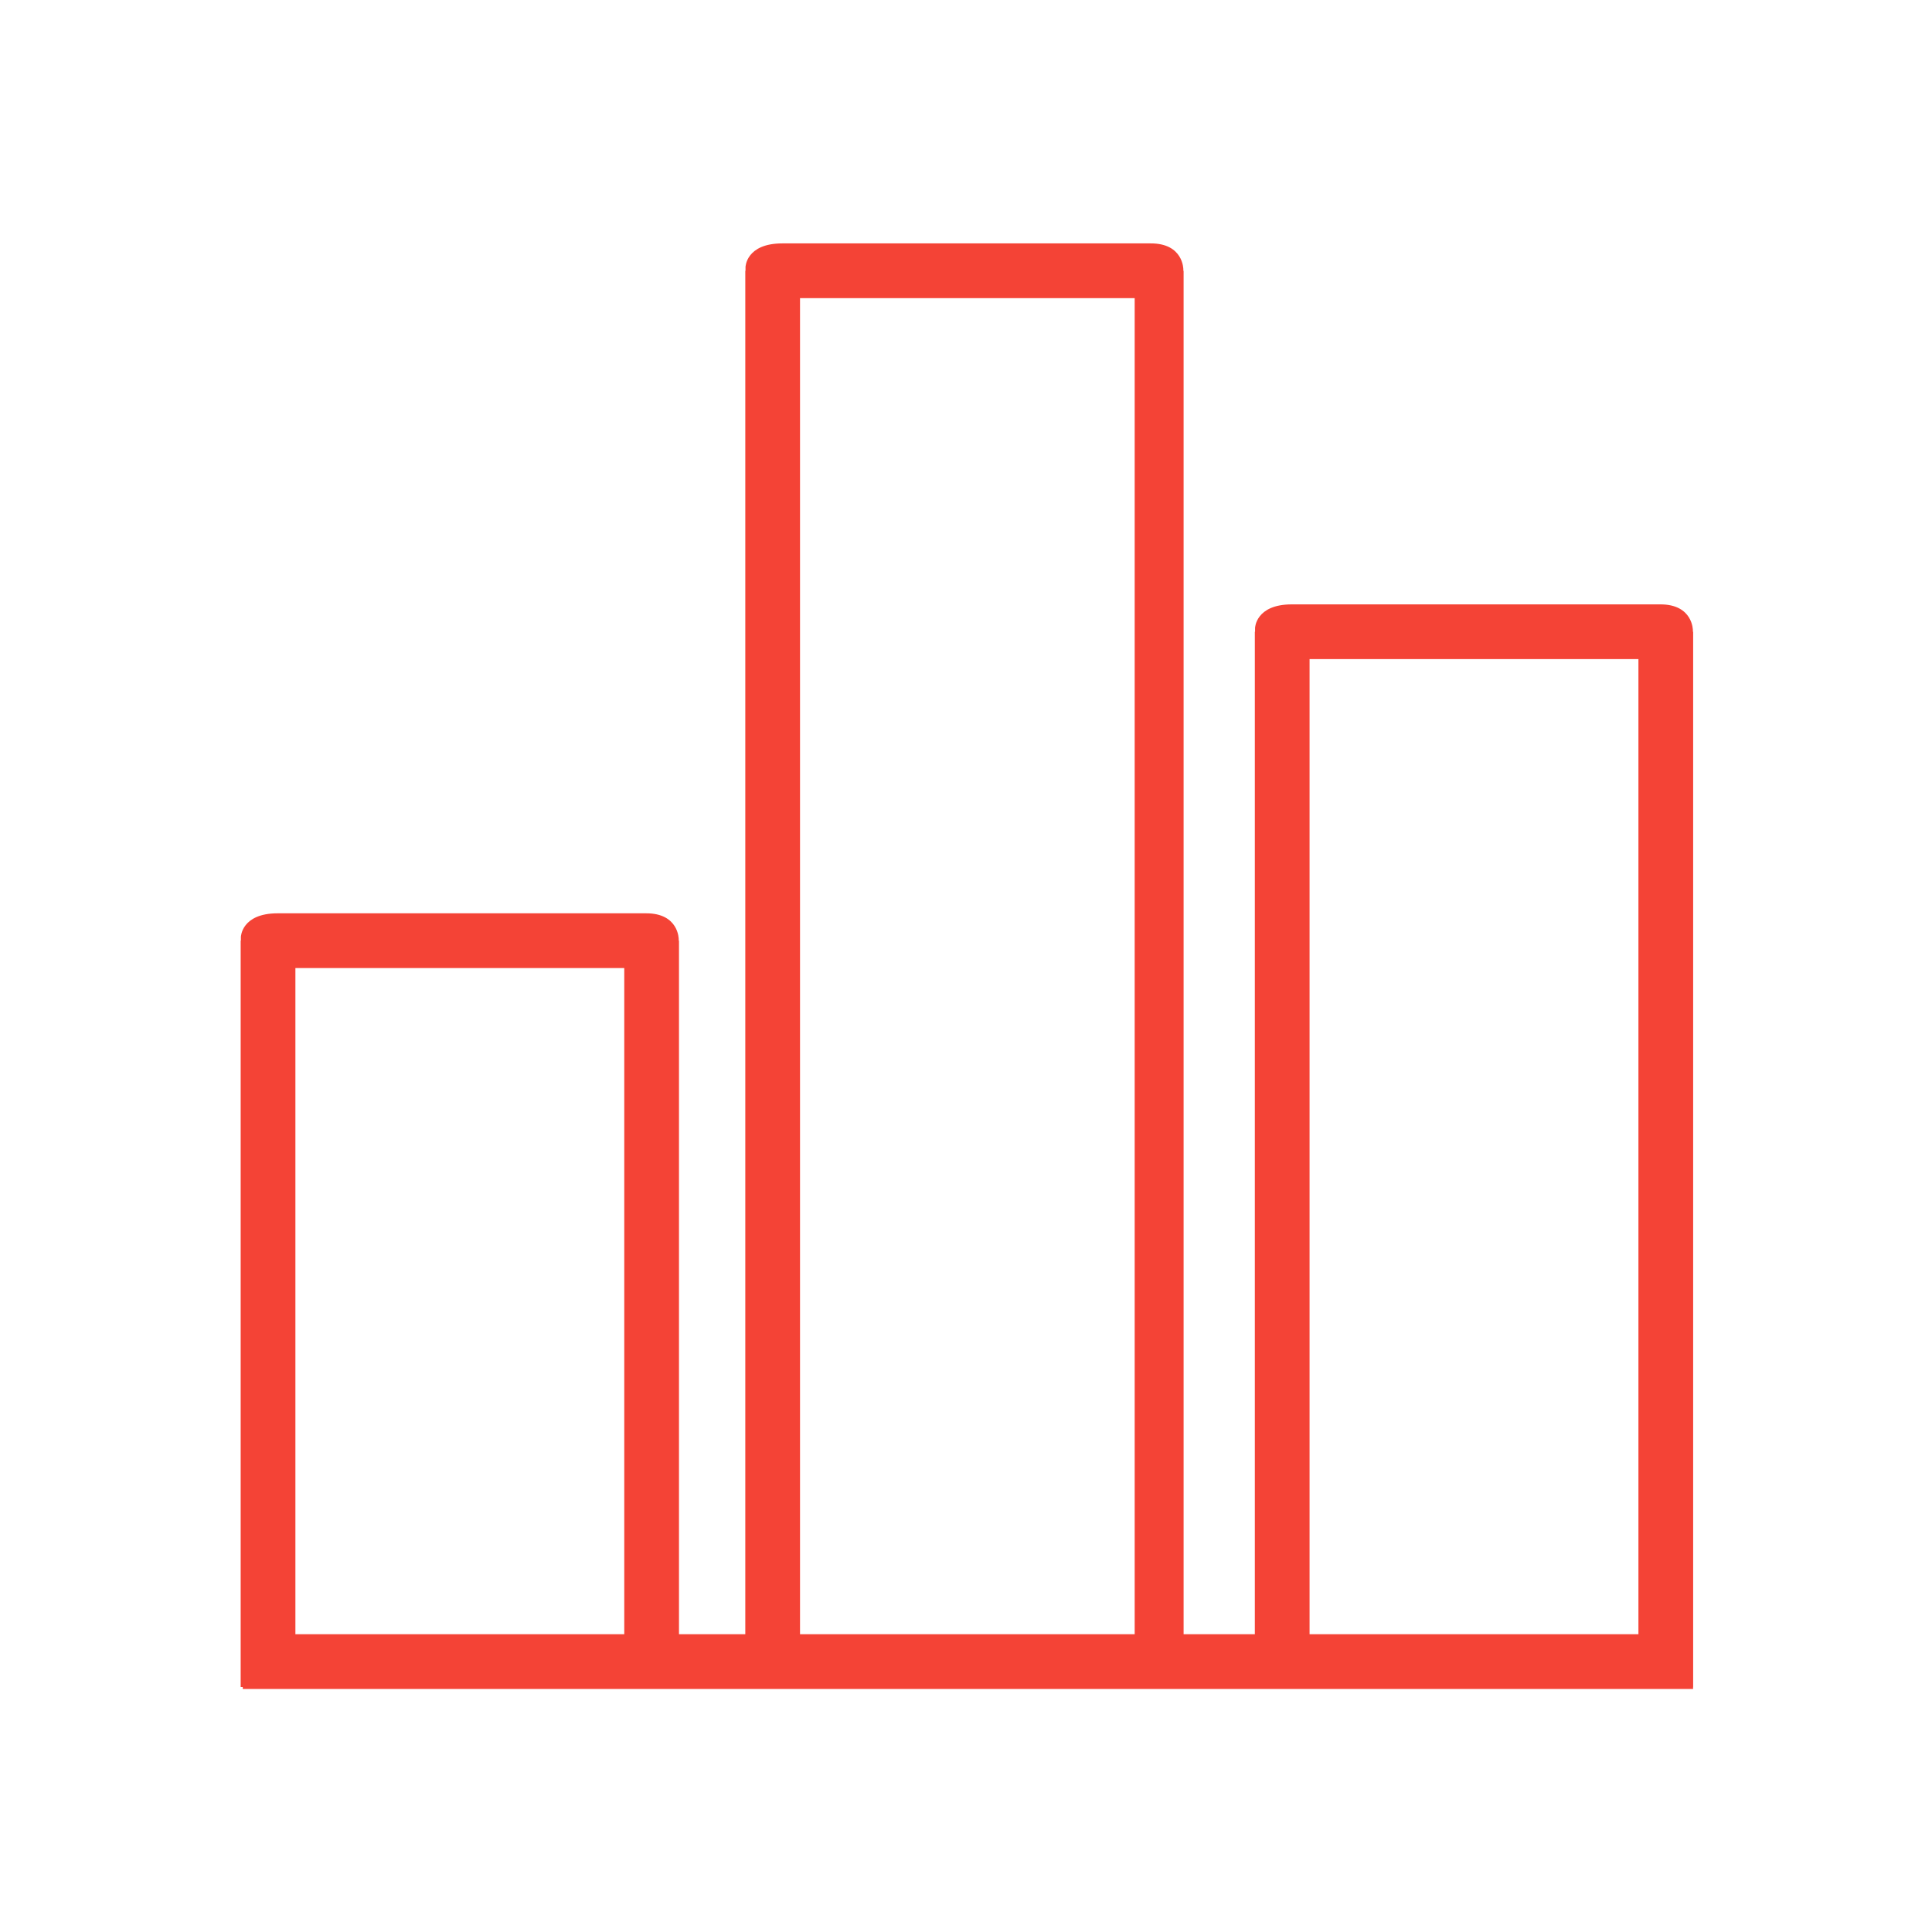 <?xml version="1.0" standalone="no"?><!DOCTYPE svg PUBLIC "-//W3C//DTD SVG 1.1//EN" "http://www.w3.org/Graphics/SVG/1.1/DTD/svg11.dtd"><svg t="1510065459587" class="icon" style="" viewBox="0 0 1024 1024" version="1.1" xmlns="http://www.w3.org/2000/svg" p-id="10811" xmlns:xlink="http://www.w3.org/1999/xlink" width="16" height="16"><defs><style type="text/css"></style></defs><path d="M128.679 866.174l768.688 0 0 29.007-768.688 0 0-29.007ZM127.56 498.576l29.007 0 0 395.589-29.007 0 0-395.589ZM330.872 498.576l29.007 0 0 395.589-29.007 0 0-395.589ZM359.738 513.08 127.681 513.08l0-16.506c0 0 0.278-12.501 19.495-12.501 15.452 0 145.572 0 195.143 0 17.486-0.113 17.419 13.731 17.419 13.731L359.738 513.08zM665.091 334.837l29.007 0 0 559.328-29.007 0 0-559.328ZM868.401 334.837l29.007 0 0 559.328-29.007 0 0-559.328ZM897.268 349.34 665.21 349.34l0-16.506c0 0 0.278-12.501 19.495-12.501 15.452 0 145.572 0 195.143 0 17.486-0.113 17.419 13.731 17.419 13.731L897.268 349.34zM395.02 143.513l29.007 0 0 750.806-29.007 0 0-750.806ZM601.401 143.513l25.937 0 0 750.806-25.937 0 0-750.806ZM627.197 158.016 395.14 158.016l0-16.506c0 0 0.278-12.501 19.495-12.501 15.452 0 145.572 0 195.143 0 17.486-0.113 17.419 13.731 17.419 13.731L627.198 158.016z" p-id="10812" fill="#f44336"></path></svg>